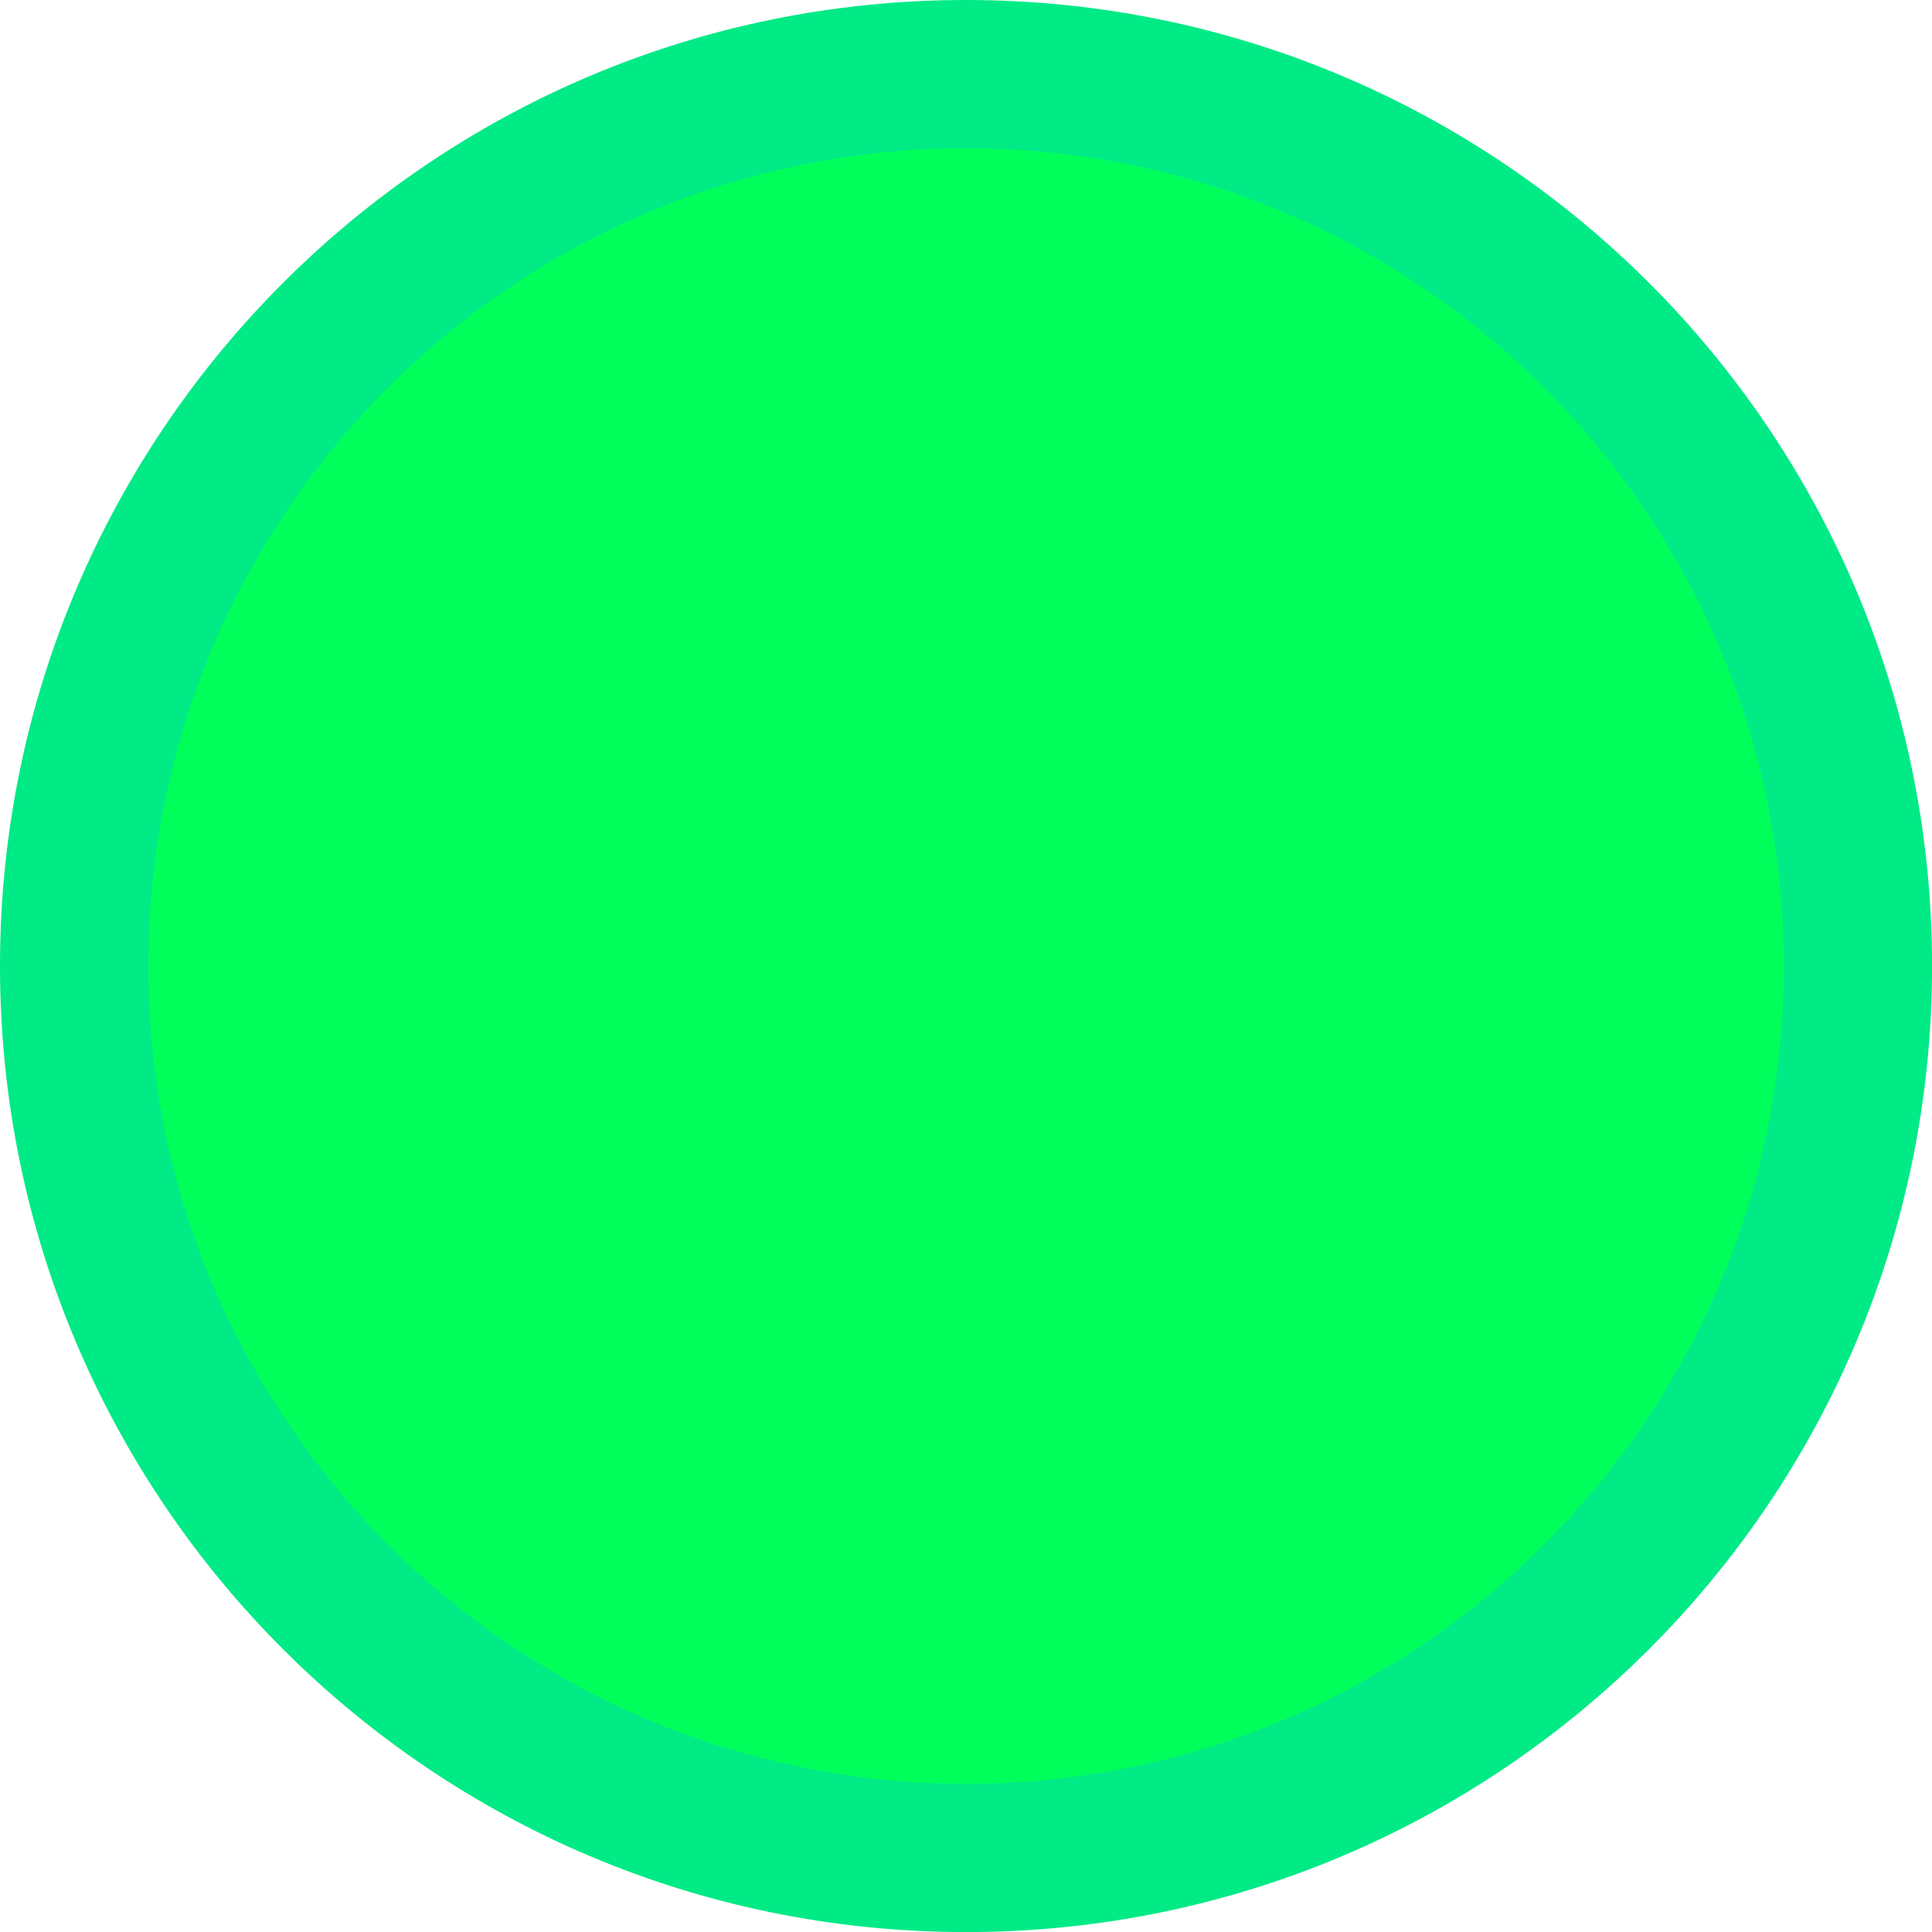 <svg version="1.1" xmlns="http://www.w3.org/2000/svg" xmlns:xlink="http://www.w3.org/1999/xlink" width="29.571" height="29.571" viewBox="0,0,29.571,29.571"><g transform="translate(-225.214,-165.214)"><g data-paper-data="{&quot;isPaintingLayer&quot;:true}" fill-rule="nonzero" stroke="none" stroke-width="0" stroke-linecap="butt" stroke-linejoin="miter" stroke-miterlimit="10" stroke-dasharray="" stroke-dashoffset="0" style="mix-blend-mode: normal"><path d="M225.214,180c0,-8.166 6.62,-14.786 14.786,-14.786c8.166,0 14.786,6.62 14.786,14.786c0,8.166 -6.62,14.786 -14.786,14.786c-8.166,0 -14.786,-6.62 -14.786,-14.786z" fill="#00ea86"/><path d="M227.483,180c0,-6.913 5.604,-12.517 12.517,-12.517c6.913,0 12.517,5.604 12.517,12.517c0,6.913 -5.604,12.517 -12.517,12.517c-6.913,0 -12.517,-5.604 -12.517,-12.517z" fill="#00ff5b"/></g></g></svg>